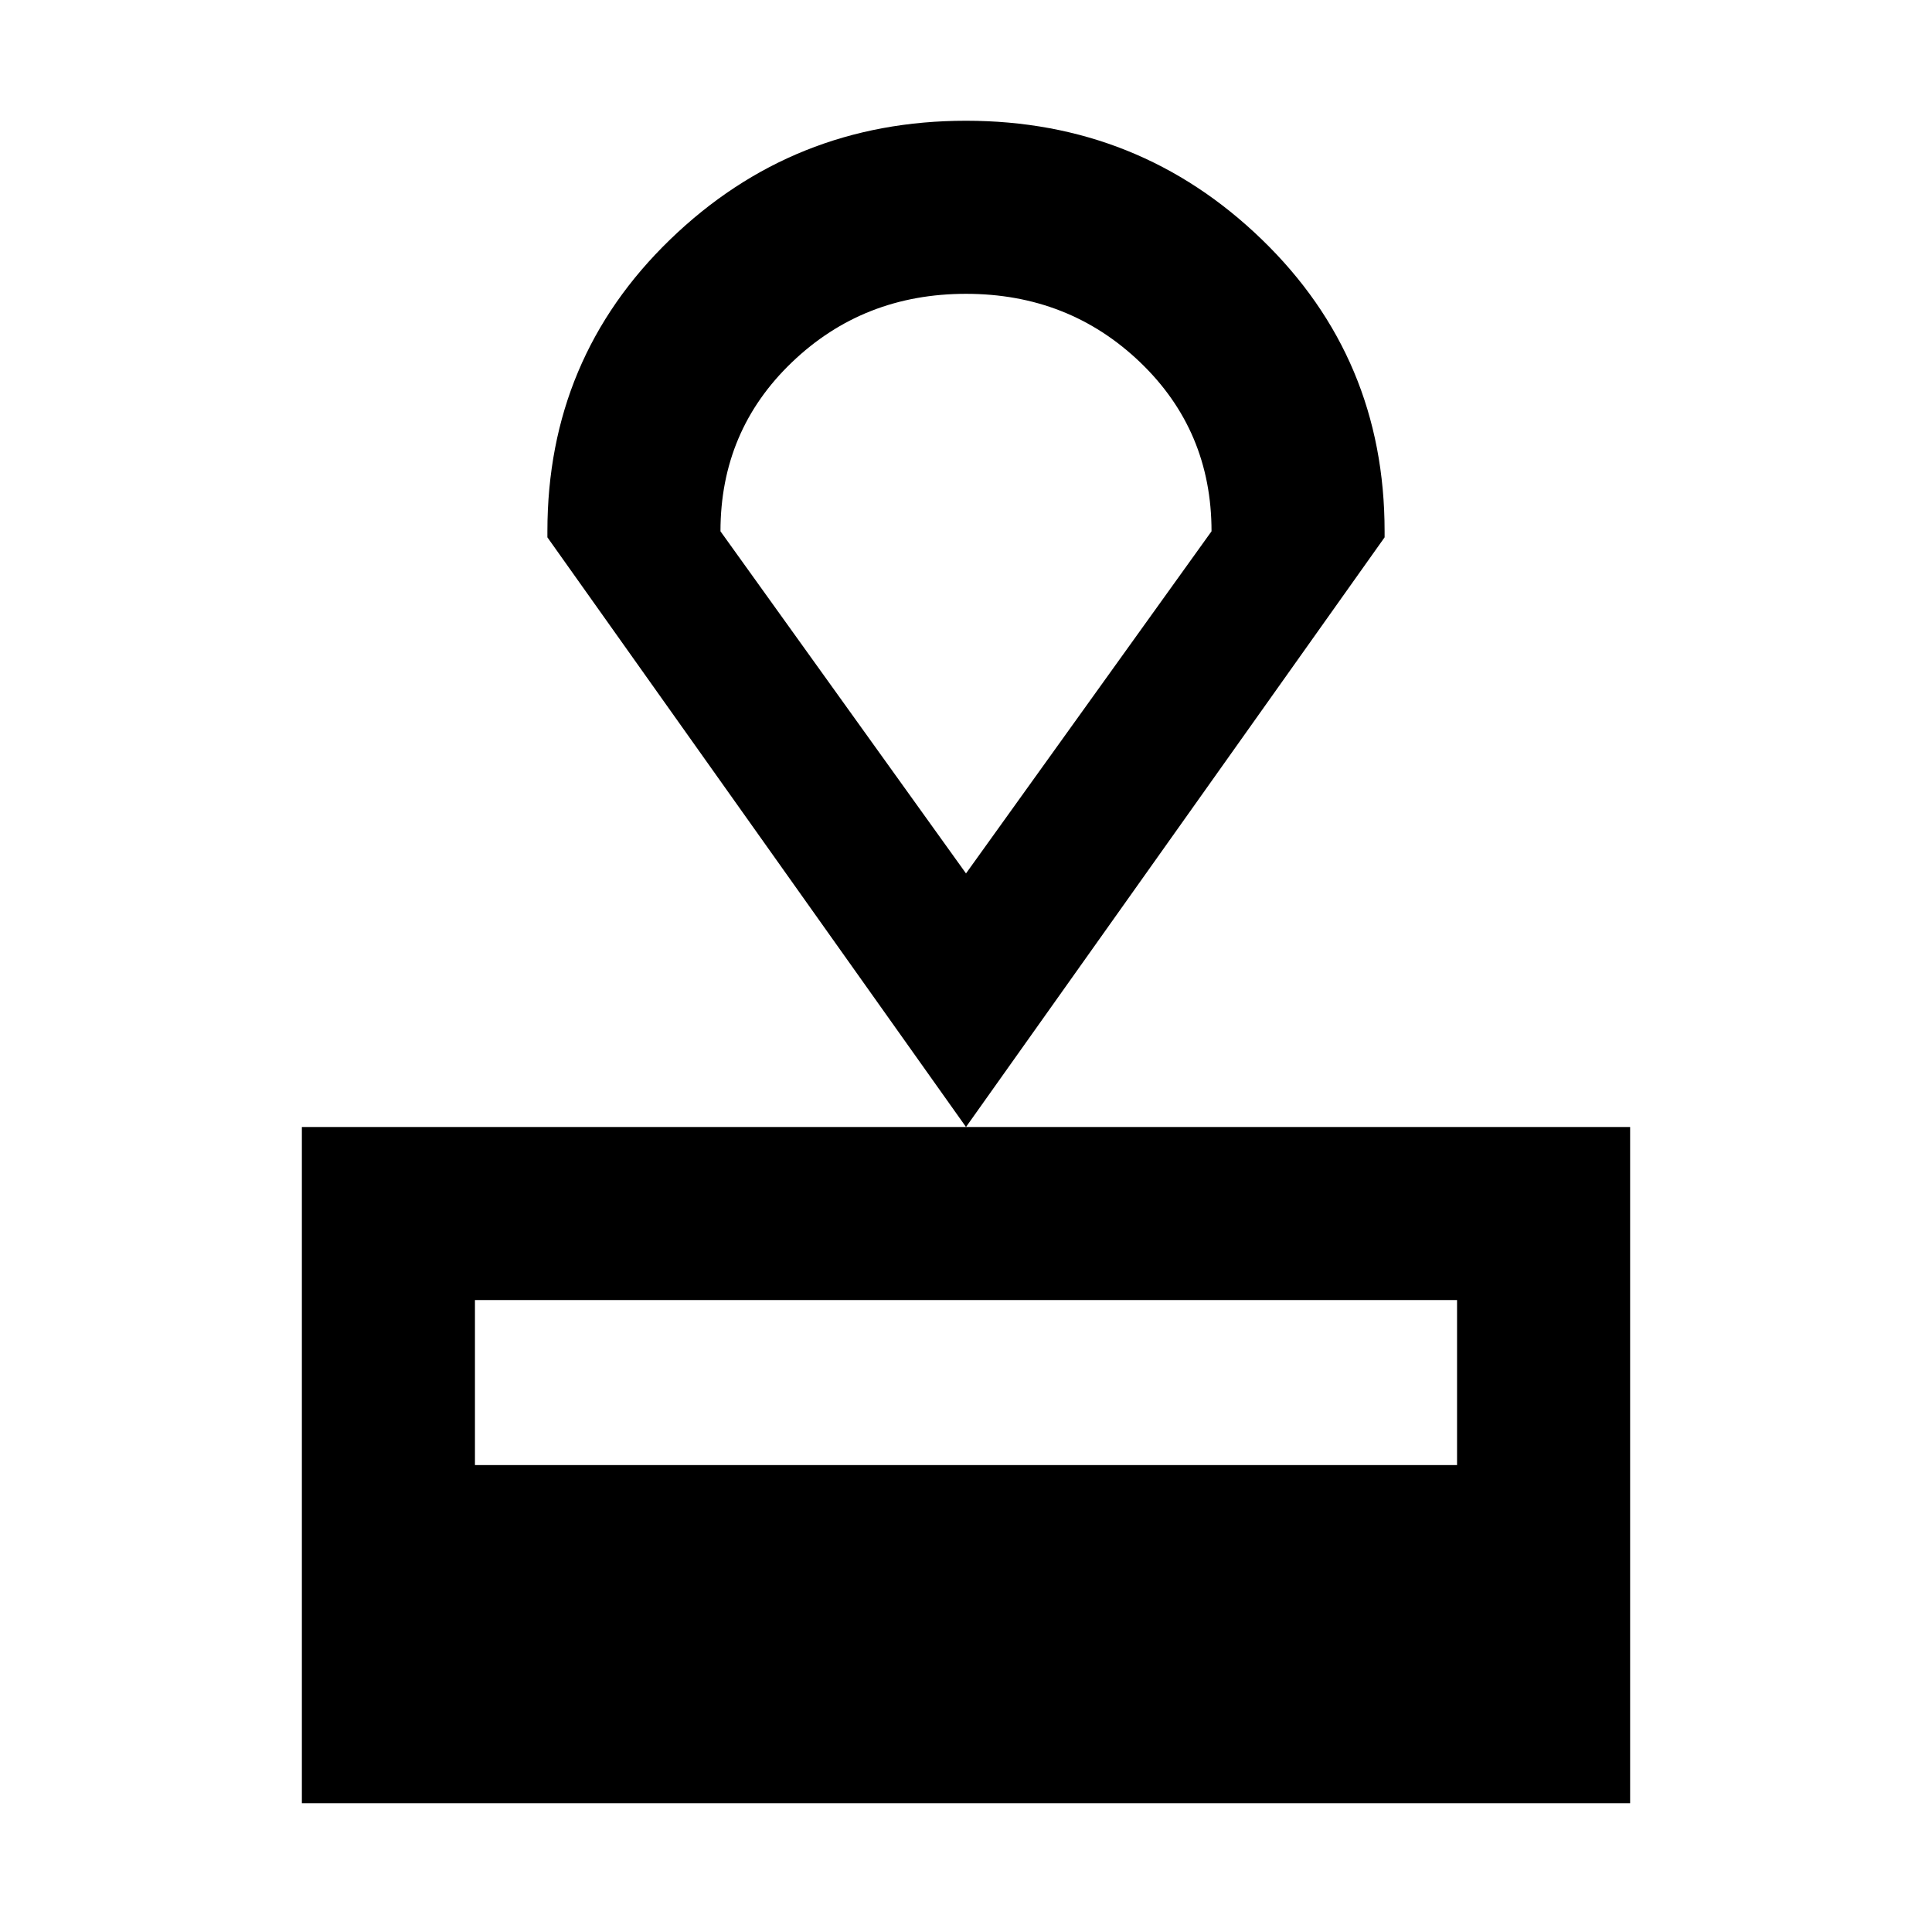 <svg xmlns="http://www.w3.org/2000/svg" height="24" width="24"><path d="M3.75 22.4V14h16.5v8.4Zm2.15-4.2h12.2v-2.05H5.9ZM12 14 6.8 6.675V6.6q0-2.15 1.525-3.625T12 1.5q2.15 0 3.675 1.475T17.2 6.6v.075Zm0-3.15 3.05-4.25q0-1.25-.887-2.1-.888-.85-2.163-.85t-2.162.85q-.888.85-.888 2.1Zm0 0Z"/></svg>